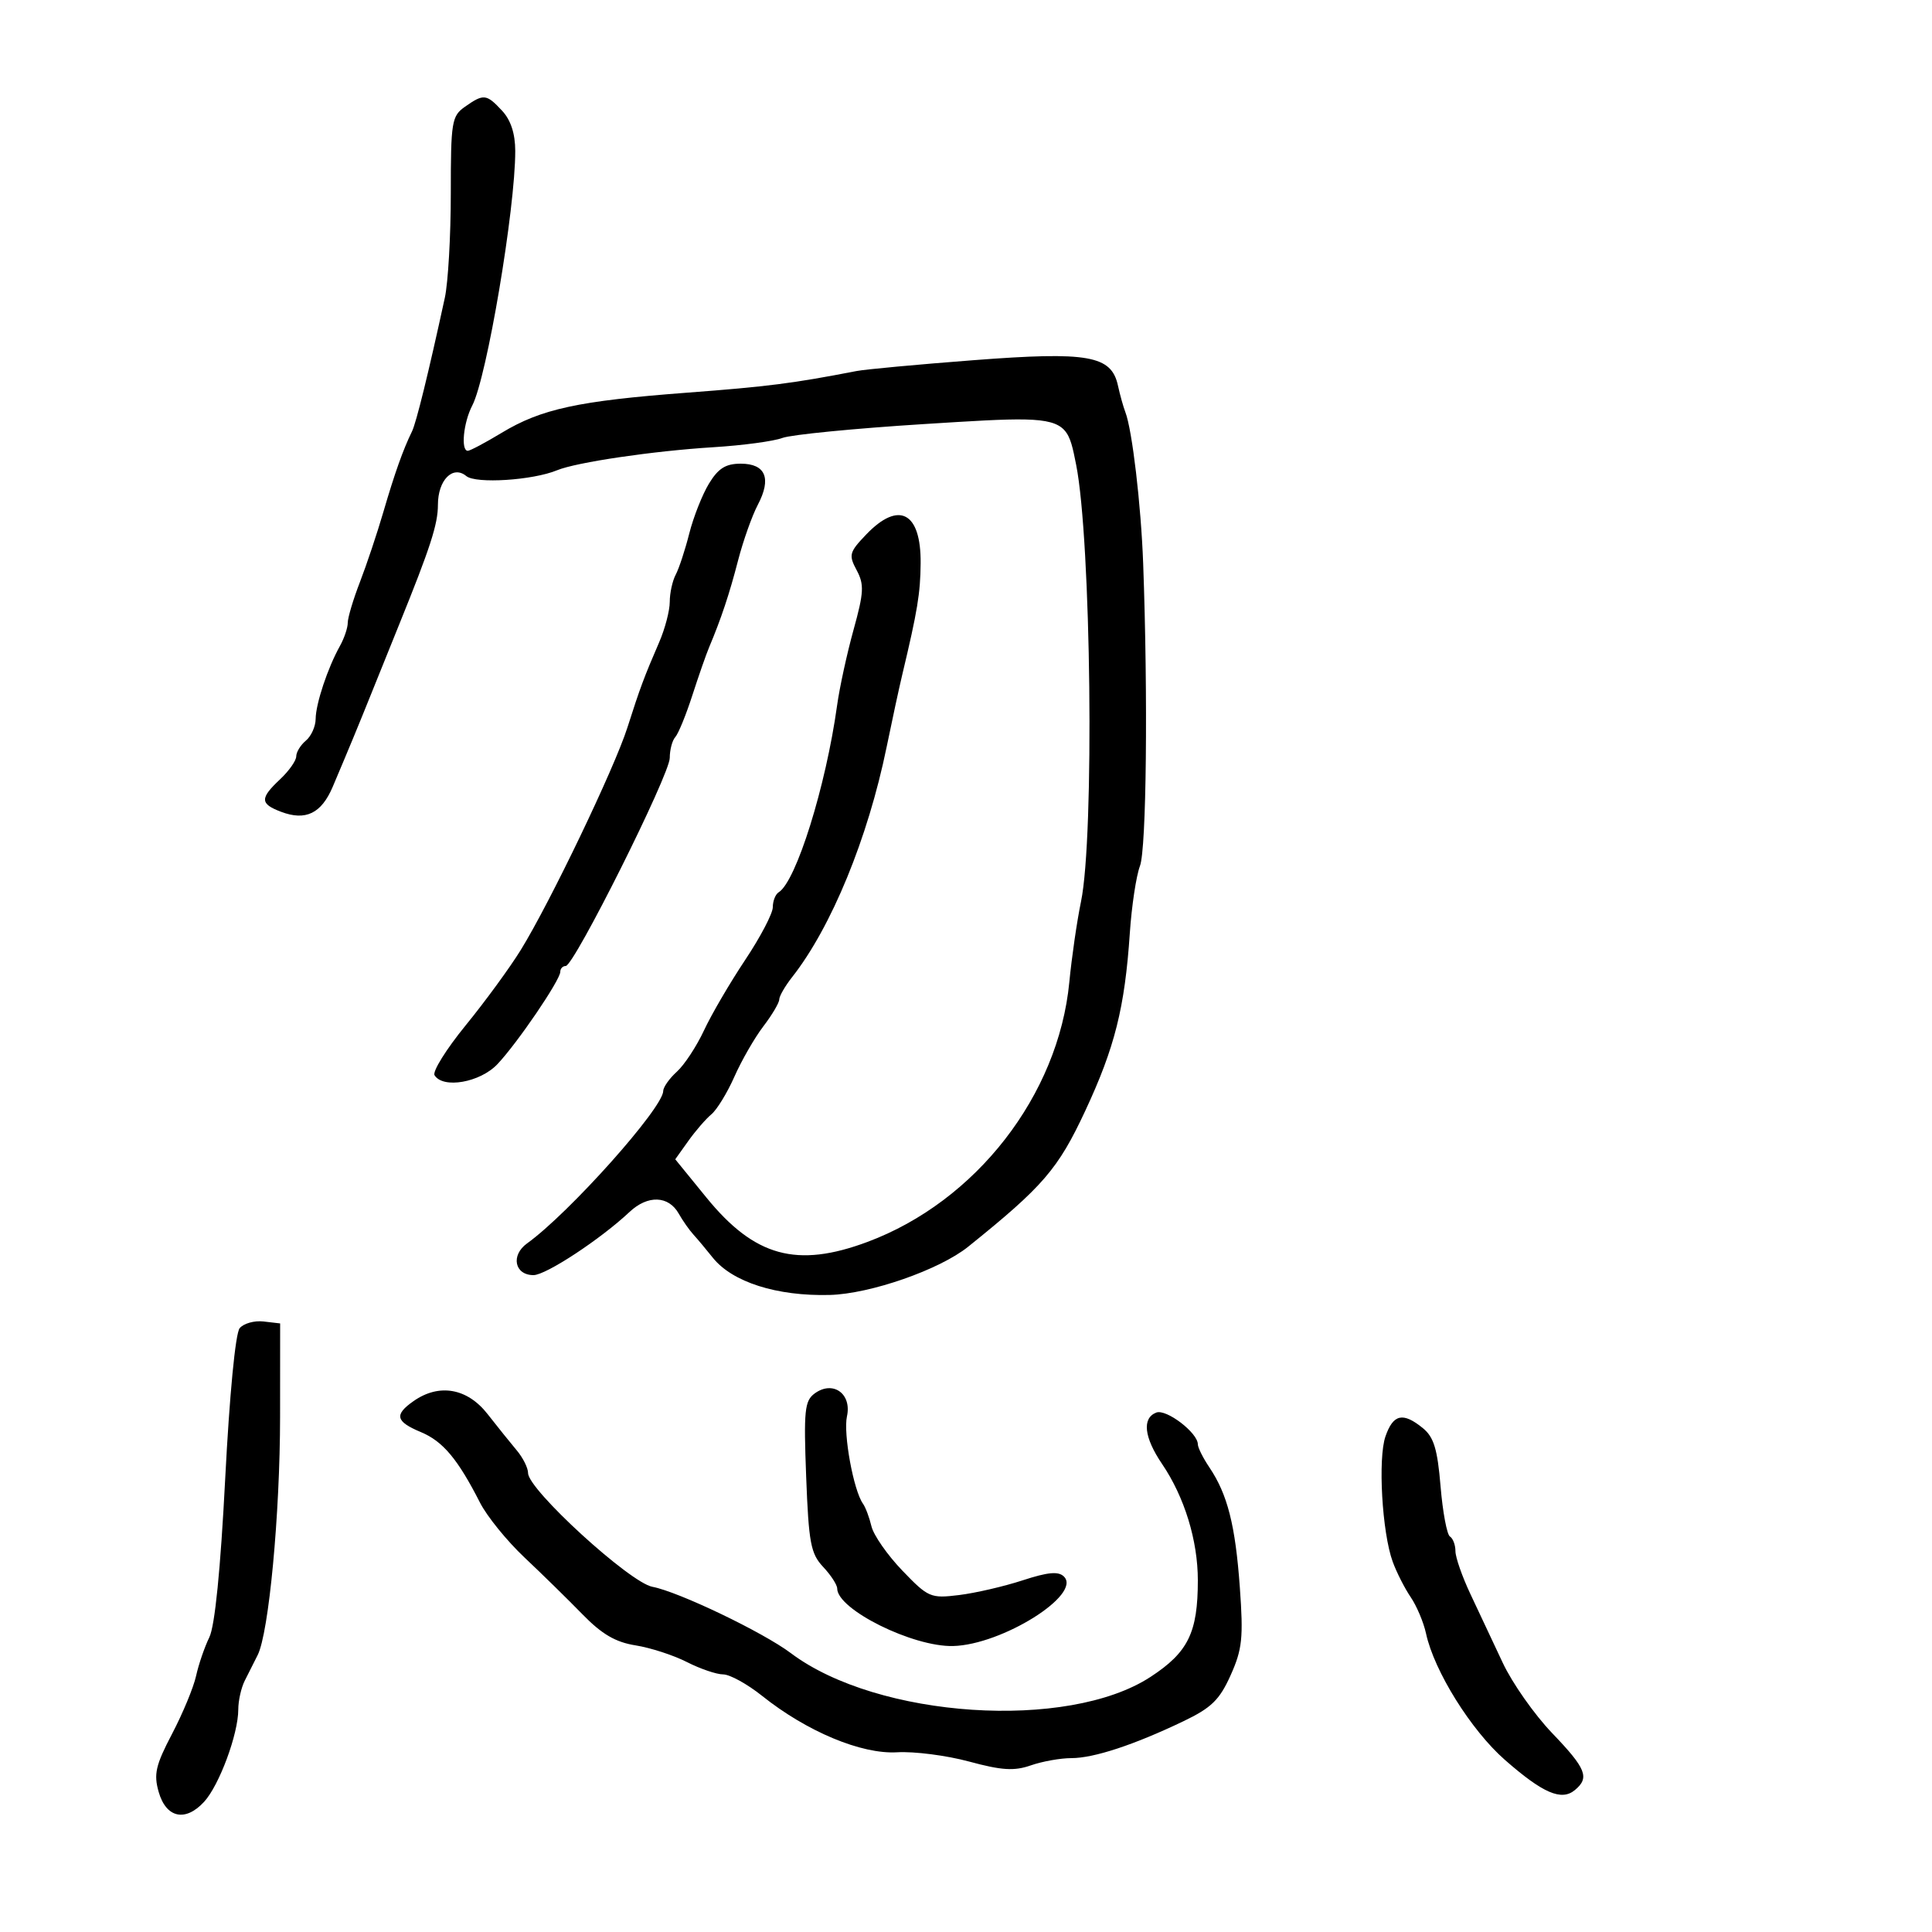 <svg xmlns="http://www.w3.org/2000/svg" width="300" height="300" viewBox="0 0 300 300" version="1.1">
  <defs/>
  <path d="M72.223,16.557 C75.108,14.535 75.533,14.582 77.961,17.189 C79.316,18.642 80.002,20.74 80.007,23.439 C80.021,32.414 75.594,58.638 73.332,62.971 C71.96,65.6 71.526,70 72.639,70 C72.991,70 75.354,68.746 77.889,67.214 C84.039,63.497 89.78,62.253 106.662,60.977 C119.231,60.028 123.116,59.532 133,57.615 C134.375,57.348 142.569,56.588 151.209,55.927 C169.006,54.564 172.577,55.194 173.596,59.877 C173.91,61.319 174.428,63.175 174.746,64 C175.808,66.751 177.178,78.395 177.511,87.5 C178.269,108.178 178.018,131.822 177.013,134.466 C176.43,135.999 175.722,140.684 175.439,144.877 C174.657,156.481 173.11,162.65 168.513,172.5 C164.293,181.54 161.98,184.224 150.339,193.588 C145.893,197.164 135.121,200.918 128.841,201.08 C120.621,201.291 113.7,199.083 110.673,195.283 C109.668,194.021 108.318,192.41 107.673,191.702 C107.028,190.995 106.004,189.535 105.398,188.458 C103.812,185.641 100.584,185.53 97.751,188.194 C93.258,192.418 84.772,198 82.842,198 C79.902,198 79.278,194.92 81.844,193.075 C88.372,188.384 102.957,172.056 102.987,169.405 C102.994,168.803 103.949,167.453 105.11,166.405 C106.27,165.357 108.163,162.475 109.317,160 C110.471,157.525 113.347,152.604 115.707,149.064 C118.068,145.524 120,141.838 120,140.873 C120,139.908 120.411,138.864 120.913,138.553 C123.628,136.876 128.244,122.097 129.989,109.5 C130.37,106.75 131.517,101.485 132.537,97.8 C134.145,91.99 134.21,90.76 133.02,88.538 C131.755,86.174 131.87,85.745 134.512,82.988 C139.573,77.705 143.025,79.529 142.956,87.45 C142.916,92.133 142.472,94.828 140.106,104.75 C139.614,106.813 138.519,111.875 137.674,116 C134.77,130.162 129.096,143.977 123,151.728 C121.9,153.126 121,154.689 121,155.202 C121,155.714 119.889,157.591 118.53,159.372 C117.172,161.153 115.152,164.663 114.042,167.173 C112.932,169.683 111.322,172.318 110.465,173.029 C109.608,173.74 107.995,175.603 106.88,177.169 L104.853,180.015 L109.677,185.939 C117.167,195.137 123.718,196.943 134.712,192.84 C151.555,186.553 164.358,170.069 166.044,152.5 C166.414,148.65 167.23,143.025 167.858,140 C169.952,129.912 169.438,83.868 167.1,72.152 C166.59,69.597 166.271,67.89 165.276,66.799 C163.249,64.577 158.422,64.911 143.486,65.849 C132.727,66.525 122.827,67.495 121.487,68.005 C120.146,68.515 115.325,69.162 110.774,69.444 C101.439,70.022 89.5,71.782 86.5,73.023 C82.721,74.586 73.887,75.151 72.409,73.924 C70.321,72.192 68,74.541 68,78.387 C68,81.401 66.837,84.992 61.972,97 C60.746,100.025 58.84,104.75 57.735,107.5 C55.63,112.739 54.252,116.07 51.668,122.165 C49.905,126.322 47.458,127.505 43.632,126.05 C40.361,124.807 40.339,123.969 43.5,121 C44.875,119.708 46,118.11 46,117.448 C46,116.786 46.675,115.685 47.5,115 C48.325,114.315 49.007,112.798 49.015,111.628 C49.032,109.278 50.887,103.704 52.78,100.316 C53.451,99.114 54,97.487 54,96.699 C54,95.911 54.849,93.069 55.888,90.383 C56.926,87.698 58.564,82.8 59.528,79.5 C61.284,73.487 62.592,69.807 63.972,66.996 C64.637,65.64 66.529,57.94 69.073,46.236 C69.583,43.89 70,36.603 70,30.042 C70,18.849 70.137,18.017 72.223,16.557 Z M64.223,217.557 C68.186,214.781 72.561,215.548 75.707,219.571 C77.243,221.535 79.287,224.079 80.25,225.224 C81.213,226.369 82,227.954 82,228.745 C82,231.306 97.779,245.736 101.302,246.397 C105.357,247.158 118.465,253.439 122.804,256.7 C136.278,266.83 165.805,268.782 178.647,260.392 C184.502,256.567 186,253.51 186,245.386 C186,239.204 183.924,232.45 180.451,227.332 C177.643,223.195 177.306,220.203 179.551,219.342 C181.105,218.746 186,222.486 186,224.27 C186,224.777 186.804,226.386 187.786,227.846 C190.614,232.047 191.827,236.827 192.522,246.5 C193.085,254.333 192.899,256.1 191.092,260.127 C189.373,263.957 188.11,265.188 183.758,267.274 C176.094,270.946 169.857,273 166.366,273 C164.679,273 161.845,273.507 160.068,274.126 C157.484,275.027 155.562,274.908 150.474,273.53 C146.974,272.583 141.949,271.937 139.306,272.094 C133.765,272.423 125.281,268.877 118.332,263.328 C116.039,261.498 113.322,260 112.293,260 C111.265,260 108.726,259.135 106.653,258.078 C104.58,257.021 100.997,255.858 98.692,255.493 C95.578,255 93.456,253.759 90.441,250.665 C88.208,248.374 84.158,244.405 81.441,241.844 C78.723,239.283 75.619,235.458 74.542,233.344 C71.085,226.557 68.78,223.806 65.351,222.373 C61.426,220.733 61.181,219.687 64.223,217.557 Z M110.089,75.094 C111.53,72.724 112.684,72 115.017,72 C118.885,72 119.833,74.274 117.675,78.381 C116.774,80.096 115.397,83.975 114.614,87 C113.26,92.236 111.982,96.071 110.116,100.5 C109.652,101.6 108.474,104.975 107.497,108 C106.52,111.025 105.333,113.927 104.86,114.45 C104.387,114.972 104,116.429 104,117.687 C104,120.279 89.139,150 87.843,150 C87.379,150 87,150.405 87,150.9 C87,152.182 80.327,161.987 77.233,165.25 C74.541,168.089 68.796,169.097 67.477,166.962 C67.124,166.391 69.3,162.904 72.312,159.212 C75.324,155.52 79.176,150.25 80.872,147.5 C85.425,140.116 95.396,119.321 97.414,113 C99.384,106.829 100.016,105.131 102.361,99.716 C103.263,97.635 104,94.816 104,93.453 C104,92.089 104.416,90.191 104.924,89.236 C105.433,88.281 106.379,85.405 107.028,82.844 C107.676,80.284 109.054,76.796 110.089,75.094 Z M37.216,206.24 C37.828,205.502 39.492,205.034 40.914,205.199 L43.5,205.5 L43.491,220 C43.481,235.128 41.748,253.552 40.011,256.995 C39.455,258.098 38.55,259.894 38,260.986 C37.45,262.079 37,264.088 37,265.451 C37,269.256 34.043,277.235 31.686,279.792 C28.774,282.95 25.793,282.294 24.636,278.24 C23.848,275.481 24.169,274.095 26.721,269.226 C28.38,266.061 30.058,262.011 30.45,260.226 C30.843,258.44 31.767,255.747 32.504,254.24 C33.369,252.471 34.244,243.721 34.973,229.541 C35.64,216.569 36.558,207.033 37.216,206.24 Z M215.138,223.033 C216.344,219.576 217.847,219.243 220.93,221.75 C222.641,223.142 223.206,224.991 223.689,230.782 C224.022,234.788 224.679,238.302 225.148,238.591 C225.616,238.881 226,239.903 226,240.863 C226,241.822 227.053,244.833 228.34,247.554 C229.626,250.274 231.878,255.063 233.344,258.196 C234.809,261.328 238.256,266.236 241.004,269.102 C246.309,274.634 246.869,276.034 244.548,277.96 C242.46,279.693 239.591,278.457 233.684,273.279 C228.424,268.668 222.698,259.493 221.433,253.649 C221.058,251.917 219.986,249.375 219.05,248 C218.115,246.625 216.858,244.15 216.257,242.5 C214.605,237.965 213.944,226.459 215.138,223.033 Z M126.506,216.372 C129.334,214.304 132.29,216.404 131.515,219.932 C130.922,222.632 132.543,231.461 134.006,233.5 C134.401,234.05 134.992,235.627 135.319,237.004 C135.647,238.381 137.803,241.473 140.111,243.875 C144.134,248.062 144.497,248.219 148.904,247.682 C151.432,247.374 155.879,246.346 158.786,245.397 C162.743,244.106 164.359,243.959 165.213,244.813 C168.015,247.615 155.586,255.4 148,255.594 C141.75,255.753 130,249.921 130,246.659 C130,246.093 129.016,244.582 127.814,243.302 C125.89,241.254 125.574,239.578 125.182,229.321 C124.787,219.01 124.94,217.517 126.506,216.372 Z"/>
</svg>

